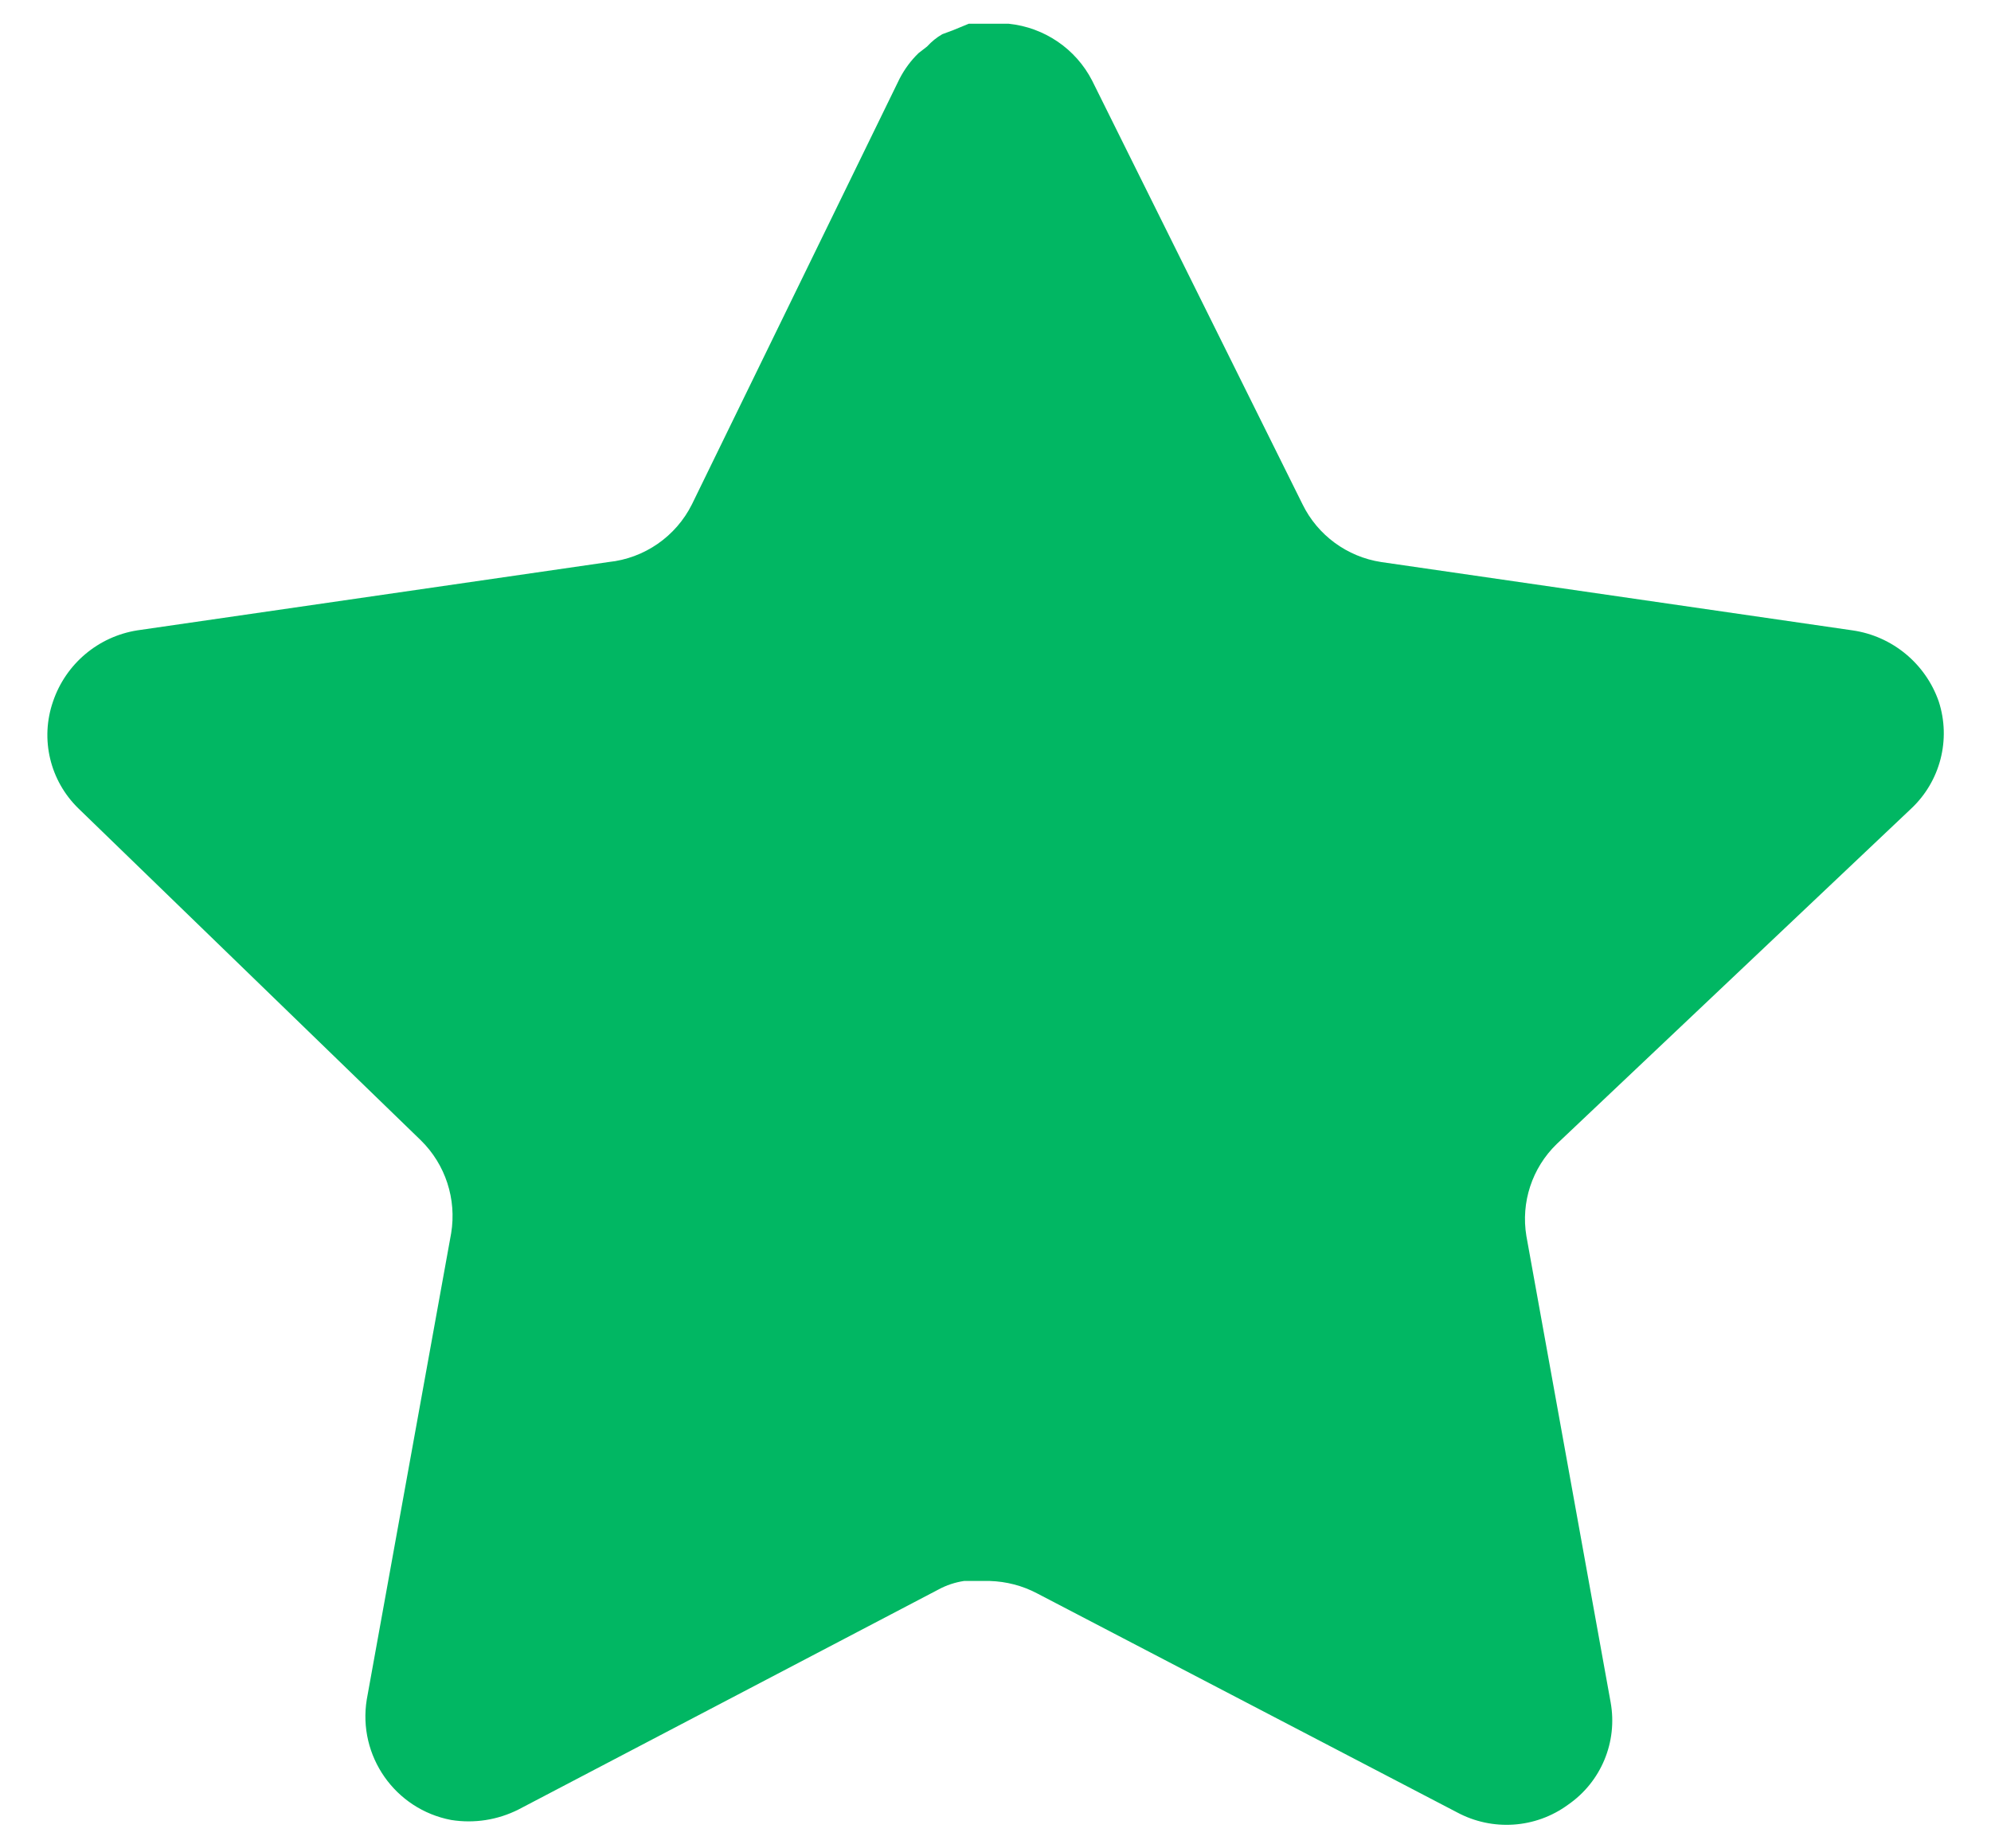 <svg width="28" height="26" viewBox="0 0 28 26" fill="none" xmlns="http://www.w3.org/2000/svg">
<g id="Group">
<path id="Vector" d="M21.891 16.094C21.546 16.429 21.387 16.913 21.466 17.387L22.651 23.947C22.751 24.503 22.517 25.066 22.051 25.387C21.595 25.721 20.988 25.761 20.491 25.494L14.586 22.414C14.38 22.305 14.152 22.246 13.919 22.239H13.558C13.432 22.258 13.31 22.298 13.198 22.359L7.291 25.454C6.999 25.601 6.669 25.653 6.345 25.601C5.555 25.451 5.029 24.699 5.158 23.906L6.345 17.346C6.423 16.867 6.265 16.381 5.919 16.041L1.105 11.374C0.702 10.983 0.562 10.397 0.746 9.867C0.925 9.339 1.381 8.954 1.931 8.867L8.558 7.906C9.062 7.854 9.505 7.547 9.731 7.094L12.651 1.107C12.72 0.974 12.81 0.851 12.918 0.747L13.038 0.654C13.101 0.585 13.172 0.527 13.252 0.481L13.398 0.427L13.624 0.334H14.186C14.687 0.386 15.129 0.686 15.359 1.134L18.318 7.094C18.531 7.53 18.946 7.833 19.424 7.906L26.051 8.867C26.611 8.947 27.079 9.334 27.265 9.867C27.439 10.402 27.288 10.989 26.878 11.374L21.891 16.094Z" fill="#01B763"/>
</g>
</svg>
